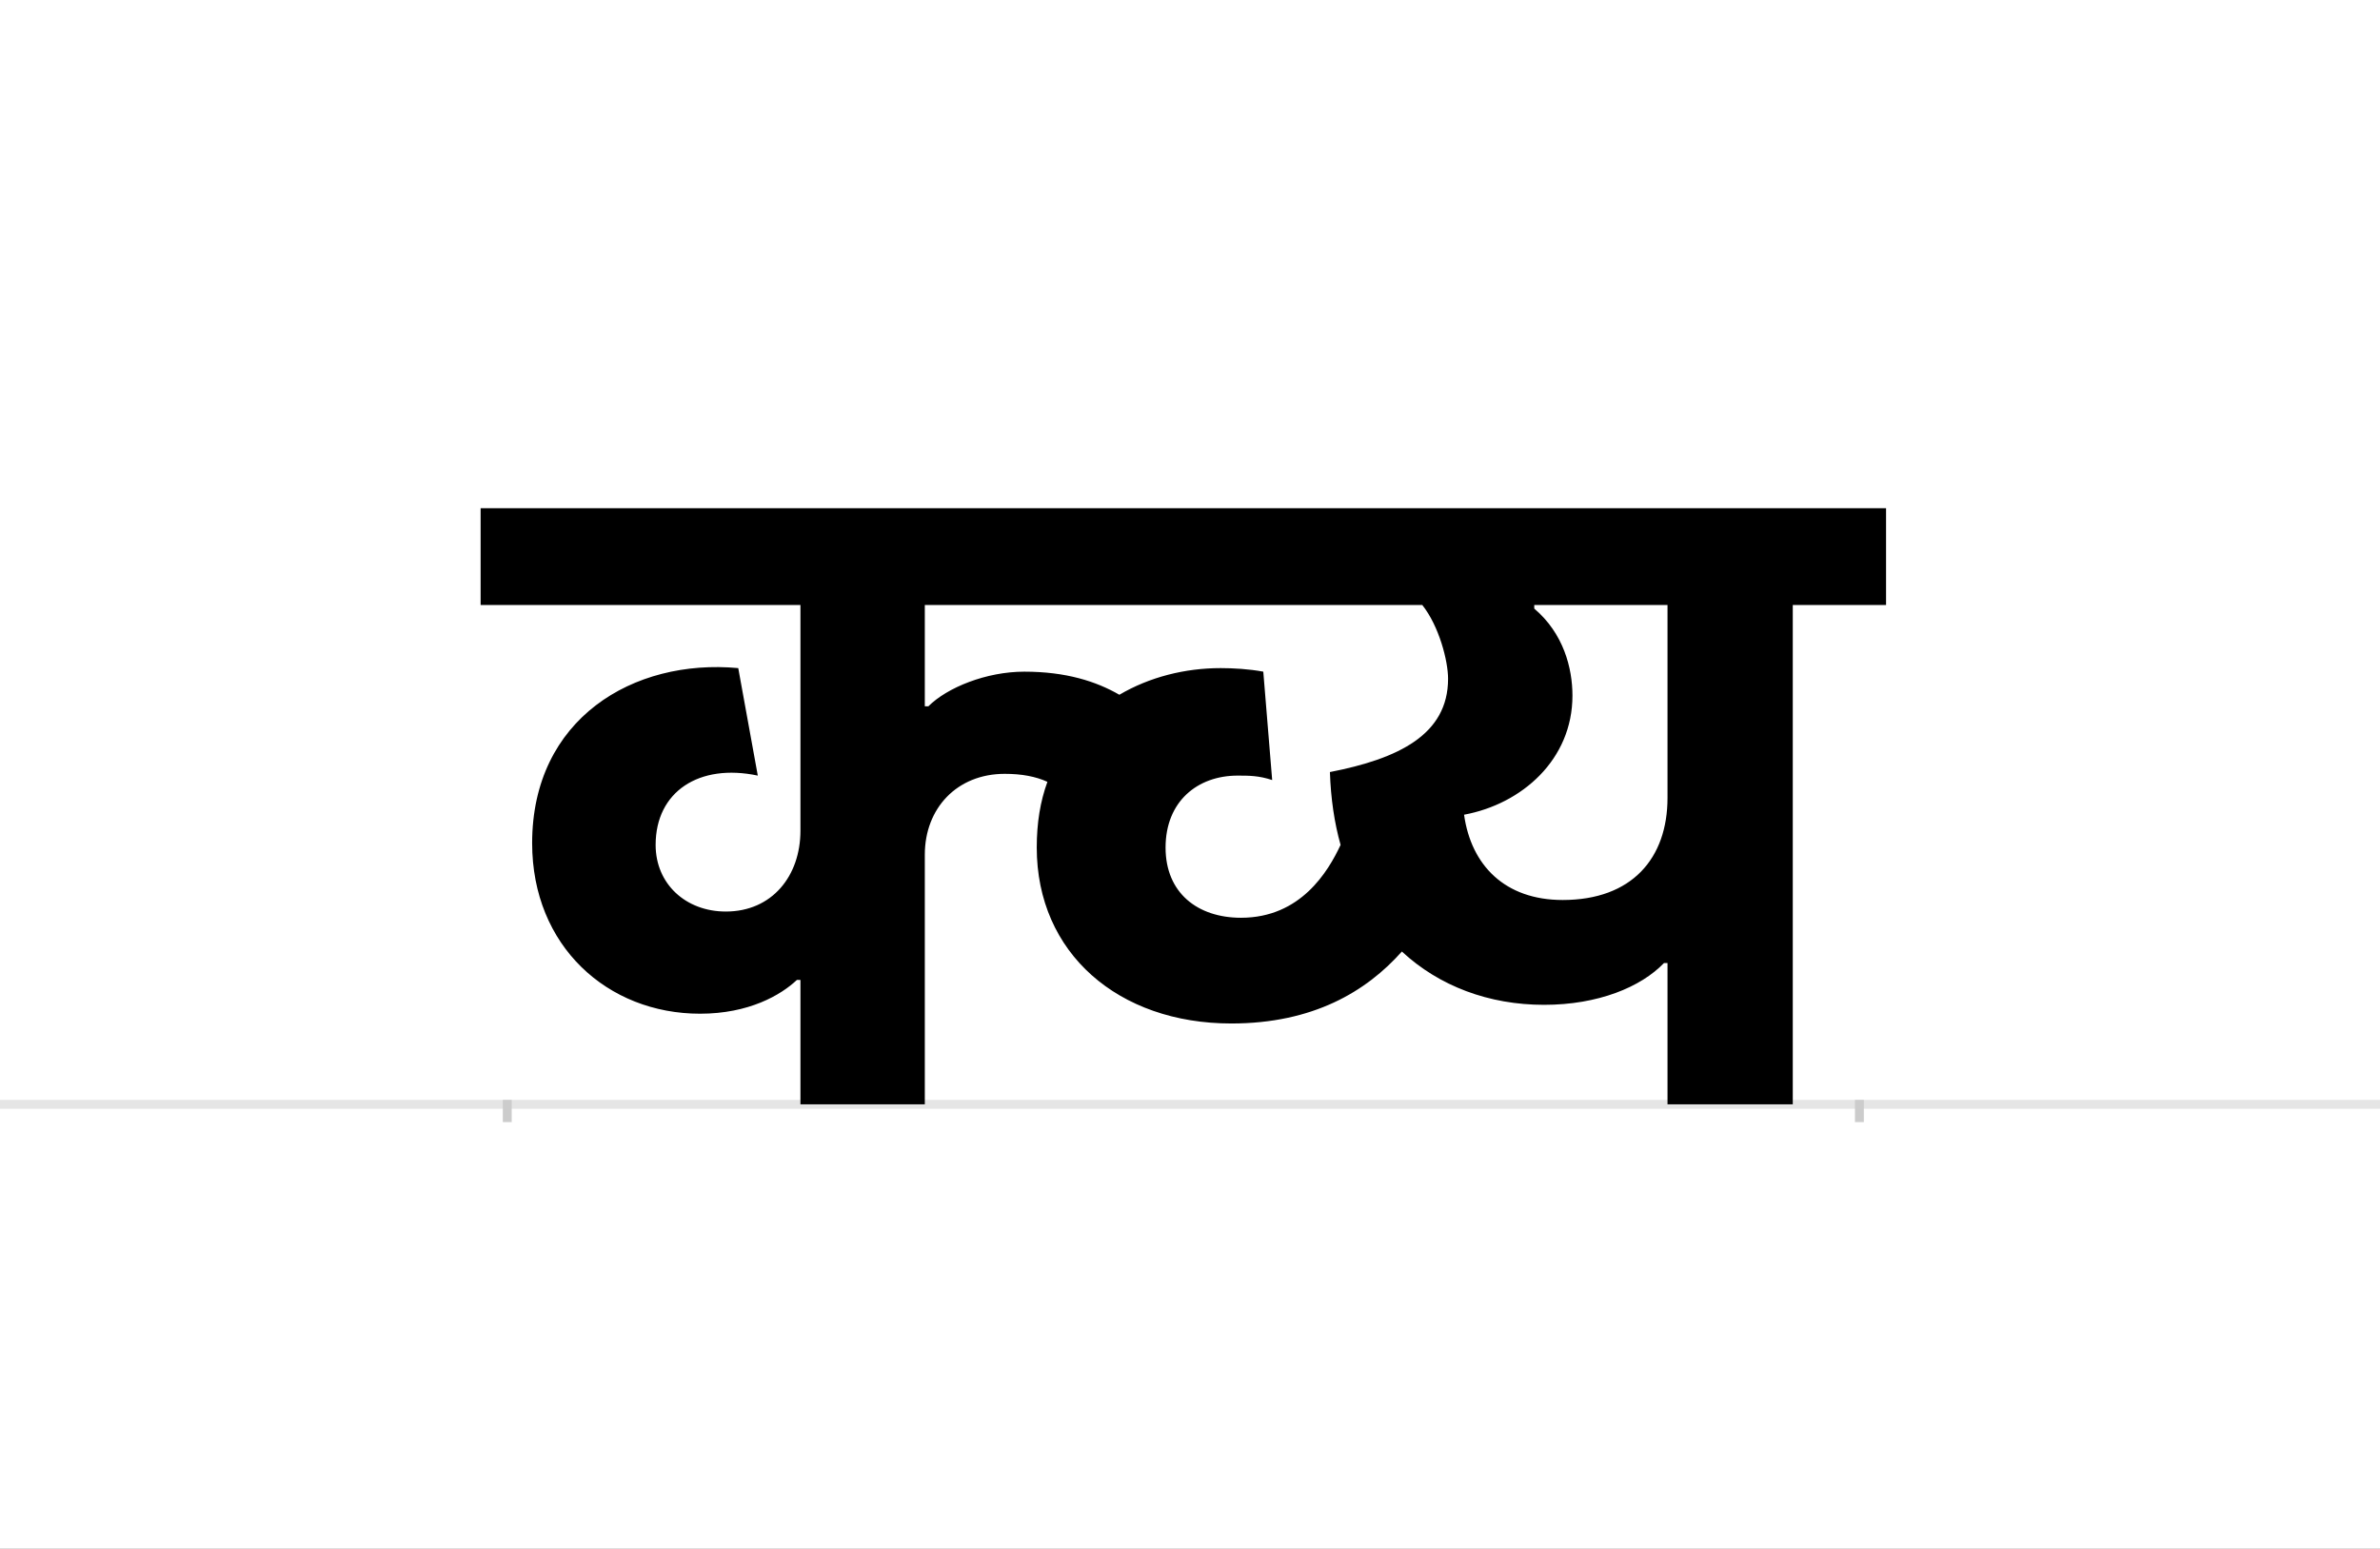 <?xml version="1.0" encoding="UTF-8"?>
<svg height="1743" version="1.1" width="2679" xmlns="http://www.w3.org/2000/svg" xmlns:xlink="http://www.w3.org/1999/xlink">
 <rect width="100%" height="100%" fill="#808080" stroke="none"/>
 <path d="M0,0 l2679,0 l0,1743 l-2679,0 Z M0,0" fill="rgb(255,255,255)" transform="matrix(1,0,0,-1,0,1743)"/>
 <path d="M0,0 l2679,0" fill="none" stroke="rgb(229,229,229)" stroke-width="10" transform="matrix(1,0,0,-1,0,1243)"/>
 <path d="M0,5 l0,-25" fill="none" stroke="rgb(204,204,204)" stroke-width="10" transform="matrix(1,0,0,-1,571,1243)"/>
 <path d="M0,5 l0,-25" fill="none" stroke="rgb(204,204,204)" stroke-width="10" transform="matrix(1,0,0,-1,2093,1243)"/>
 <path d="M330,140 l0,-140 l140,0 l0,281 c0,52,36,91,90,91 c19,0,35,-3,48,-9 c-8,-22,-12,-46,-12,-74 c0,-119,92,-198,219,-198 c92,0,152,36,192,81 c42,-39,98,-60,160,-60 c61,0,109,20,135,47 l4,0 l0,-159 l141,0 l0,562 l105,0 l0,109 l-1582,0 l0,-109 l360,0 l0,-254 c0,-51,-32,-91,-84,-91 c-45,0,-79,31,-79,75 c0,60,49,92,115,78 l-22,121 c-118,11,-232,-57,-232,-197 c0,-116,85,-192,189,-192 c55,0,91,21,109,38 Z M826,210 c-49,0,-85,28,-85,79 c0,52,36,81,81,81 c13,0,24,0,39,-5 l-10,122 c-16,3,-34,4,-48,4 c-40,0,-80,-10,-114,-30 c-26,15,-60,26,-107,26 c-43,0,-87,-18,-108,-39 l-4,0 l0,114 l560,0 c19,-24,29,-63,29,-83 c0,-63,-56,-90,-133,-105 c1,-30,5,-57,12,-82 c-14,-30,-45,-82,-112,-82 Z M1077,326 c65,12,122,62,122,134 c0,31,-10,70,-43,98 l0,4 l150,0 l0,-217 c0,-68,-40,-115,-118,-115 c-65,0,-103,39,-111,96 Z M1077,326" fill="rgb(0,0,0)" transform="matrix(1,0,0,-1,571,1243)"/>
</svg>